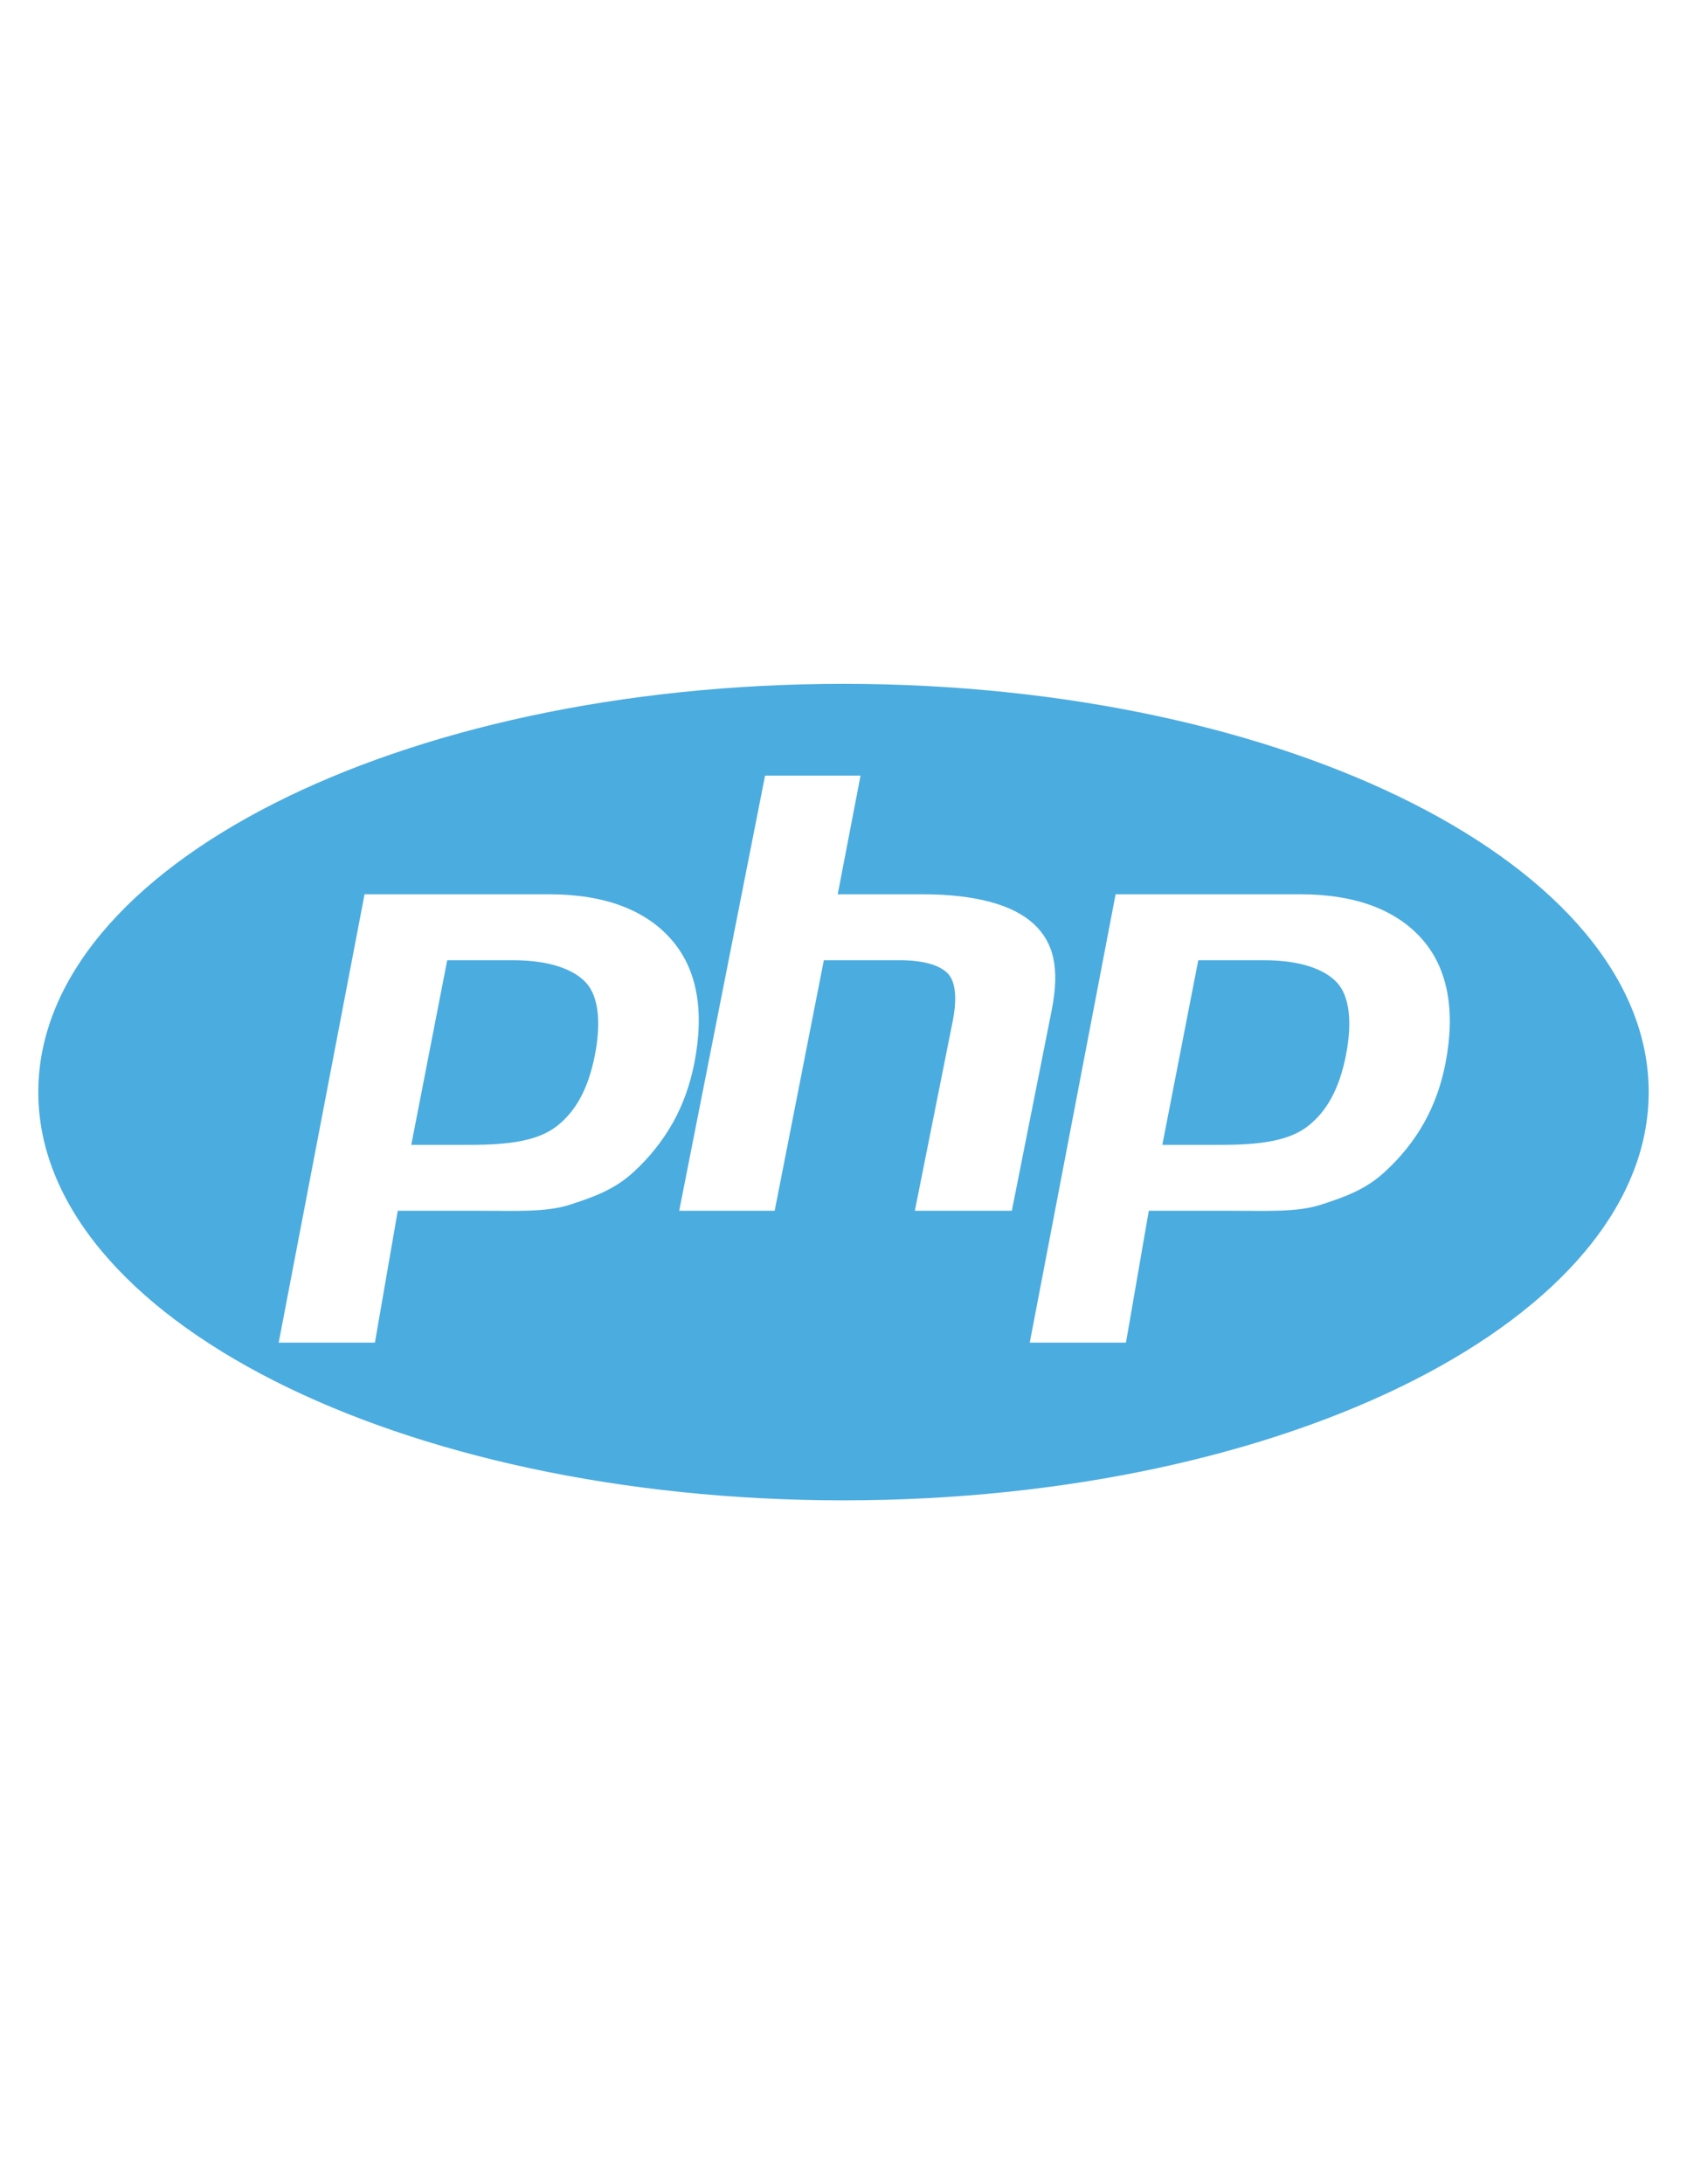 <?xml version="1.0" encoding="utf-8"?>
<!-- Generator: Adobe Illustrator 15.1.0, SVG Export Plug-In . SVG Version: 6.00 Build 0)  -->
<!DOCTYPE svg PUBLIC "-//W3C//DTD SVG 1.1//EN" "http://www.w3.org/Graphics/SVG/1.1/DTD/svg11.dtd">
<svg version="1.1" id="Layer_1" xmlns="http://www.w3.org/2000/svg" xmlns:xlink="http://www.w3.org/1999/xlink" x="0px" y="0px"
	 width="612px" height="792px" viewBox="0 0 612 792" enable-background="new 0 0 612 792" xml:space="preserve">
<path fill="#4BACE0" d="M306,247.968c-161.319,0-292.105,66.278-292.105,148.032c0,81.755,130.786,148.032,292.105,148.032
	S598.105,477.755,598.105,396C598.105,314.246,467.319,247.968,306,247.968z M229.993,424.841
	c-6.971,6.521-14.712,9.213-23.237,11.986c-8.525,2.778-19.374,2.204-32.565,2.204h-29.897l-8.286,47.813H101.1l31.15-162.563
	h67.128c20.196,0,34.927,5.809,44.188,16.409s12.044,25.646,8.353,44.643c-1.525,7.827-4.093,15.104-7.717,21.587
	C240.573,413.408,235.835,419.467,229.993,424.841z M331.886,439.031l13.774-68.946c1.568-8.071,0.995-14.066-1.726-16.997
	c-2.726-2.936-8.521-4.901-17.38-4.901h-27.684l-17.839,90.844h-34.635l31.15-157.781h34.636l-8.282,43.031h30.854
	c19.416,0,32.804,3.896,40.172,10.667c7.367,6.77,9.576,16.046,6.632,31.212l-14.492,72.871H331.886z M524.374,385.586
	c-1.521,7.827-4.093,14.98-7.712,21.458c-3.624,6.488-8.357,12.422-14.205,17.796c-6.972,6.521-14.717,9.213-23.237,11.986
	c-8.52,2.778-19.378,2.204-32.569,2.204h-29.897l-8.281,47.813h-34.908l31.146-162.563h67.134c20.195,0,34.927,5.809,44.184,16.409
	C525.277,351.291,528.065,366.595,524.374,385.586z M458.612,348.188h-23.91l-13.039,66.938h21.238
	c14.066,0,24.557-1.387,31.441-6.693c6.895-5.298,11.537-13.522,13.952-25.919c2.313-11.91,1.262-21.2-3.156-26.096
	C480.717,351.52,471.876,348.188,458.612,348.188L458.612,348.188z M186.153,348.188h-23.916l-13.039,66.938h21.234
	c14.071,0,24.556-1.387,31.446-6.693c6.89-5.298,11.537-13.522,13.947-25.919c2.314-11.91,1.262-21.2-3.156-26.096
	S199.417,348.188,186.153,348.188L186.153,348.188z"/>
</svg>
